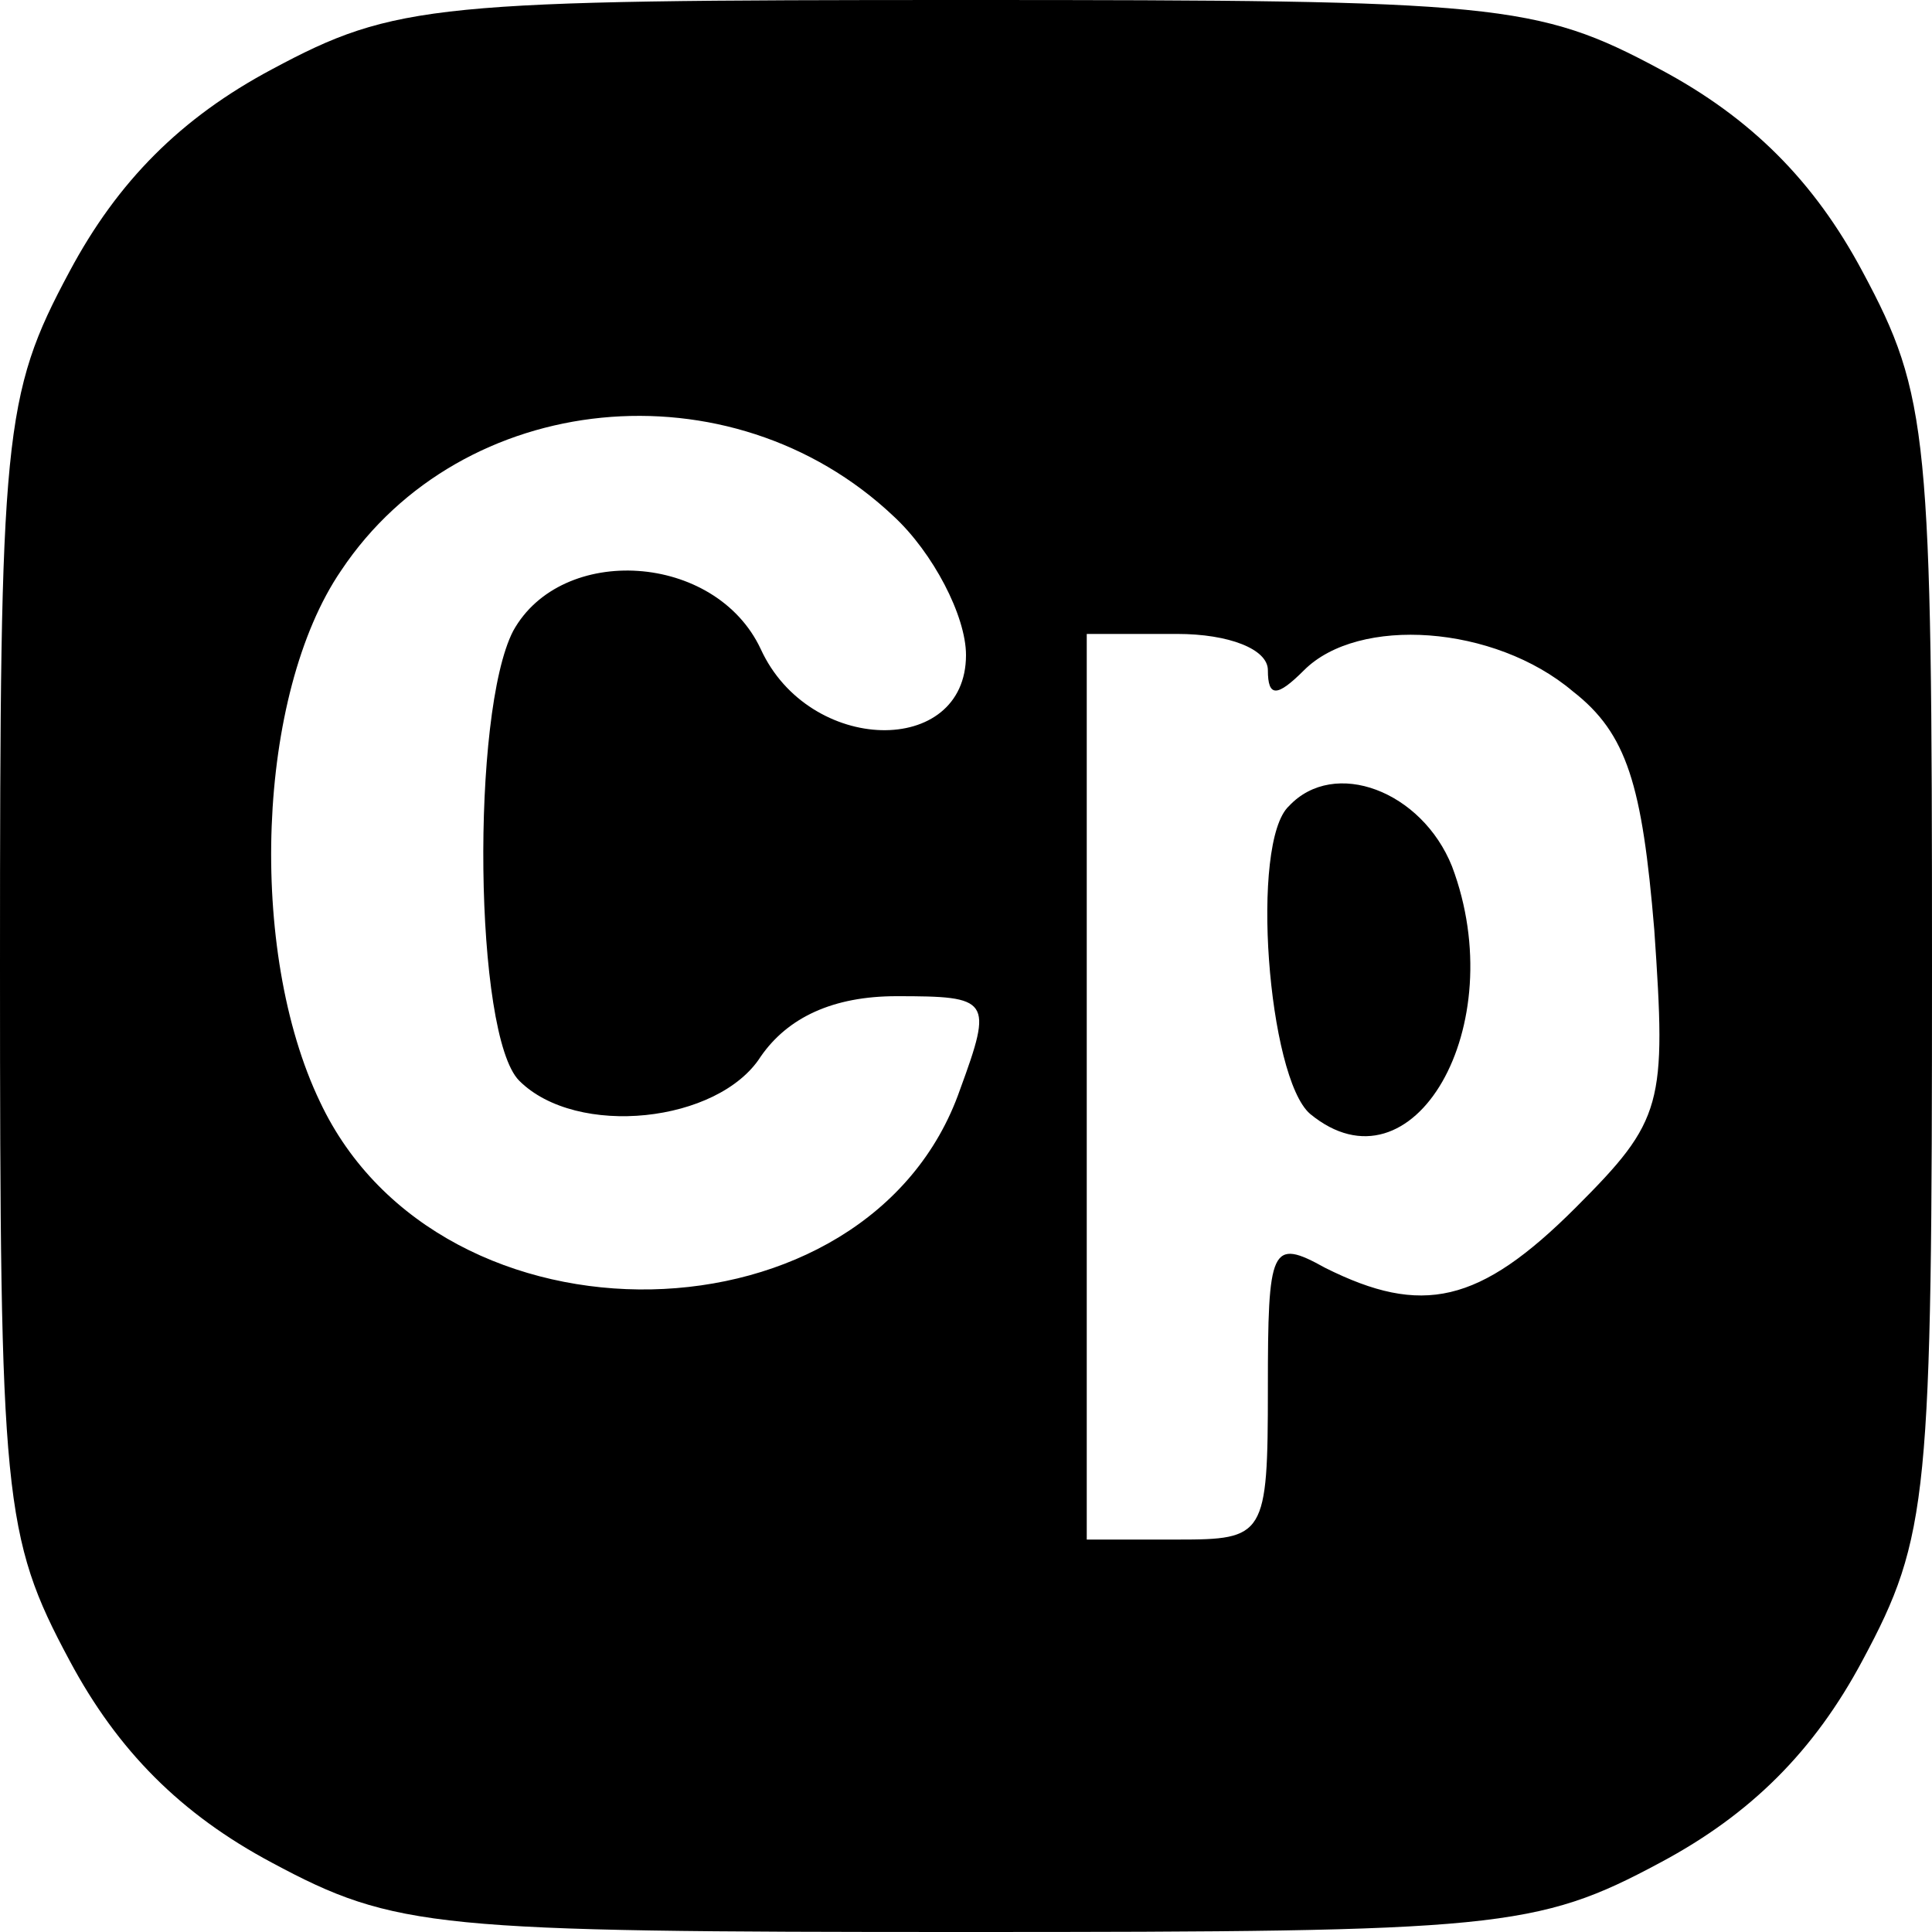 <?xml version="1.0" standalone="no"?>
<!DOCTYPE svg PUBLIC "-//W3C//DTD SVG 20010904//EN"
 "http://www.w3.org/TR/2001/REC-SVG-20010904/DTD/svg10.dtd">
<svg version="1.0" xmlns="http://www.w3.org/2000/svg"
 width="64pt" height="64pt" viewBox="0 0 64 64"
 preserveAspectRatio="xMidYMid meet">

<g transform="translate(0,64) scale(0.1,-0.1)"
fill="#000000" stroke="none">
<path d="M90 617 c-30 -16 -51 -37 -67 -67 -22 -41 -23 -54 -23 -230 0 -176 1
-189 23 -230 16 -30 37 -51 67 -67 41 -22 54 -23 230 -23 176 0 189 1 230 23
30 16 51 37 67 67 22 41 23 54 23 230 0 176 -1 189 -23 230 -16 30 -37 51 -67
67 -41 22 -54 23 -230 23 -176 0 -189 -1 -230 -23z m206 -148 c13 -12 24 -33
24 -46 0 -34 -52 -33 -68 2 -15 32 -66 35 -82 6 -14 -27 -13 -134 2 -149 19
-19 66 -14 80 8 9 13 24 20 45 20 31 0 32 -1 21 -31 -30 -86 -172 -89 -212 -4
-24 50 -21 135 7 176 40 60 129 69 183 18z m124 -51 c0 -9 3 -9 12 0 18 18 63
15 89 -7 18 -14 23 -31 27 -79 4 -58 3 -63 -26 -92 -32 -32 -51 -36 -83 -20
-18 10 -19 7 -19 -40 0 -49 -1 -50 -30 -50 l-30 0 0 150 0 150 30 0 c17 0 30
-5 30 -12z"/>
<path d="M427 373 c-13 -12 -7 -90 7 -102 34 -28 67 29 47 82 -10 25 -39 36
-54 20z"/>
</g>
</svg>

